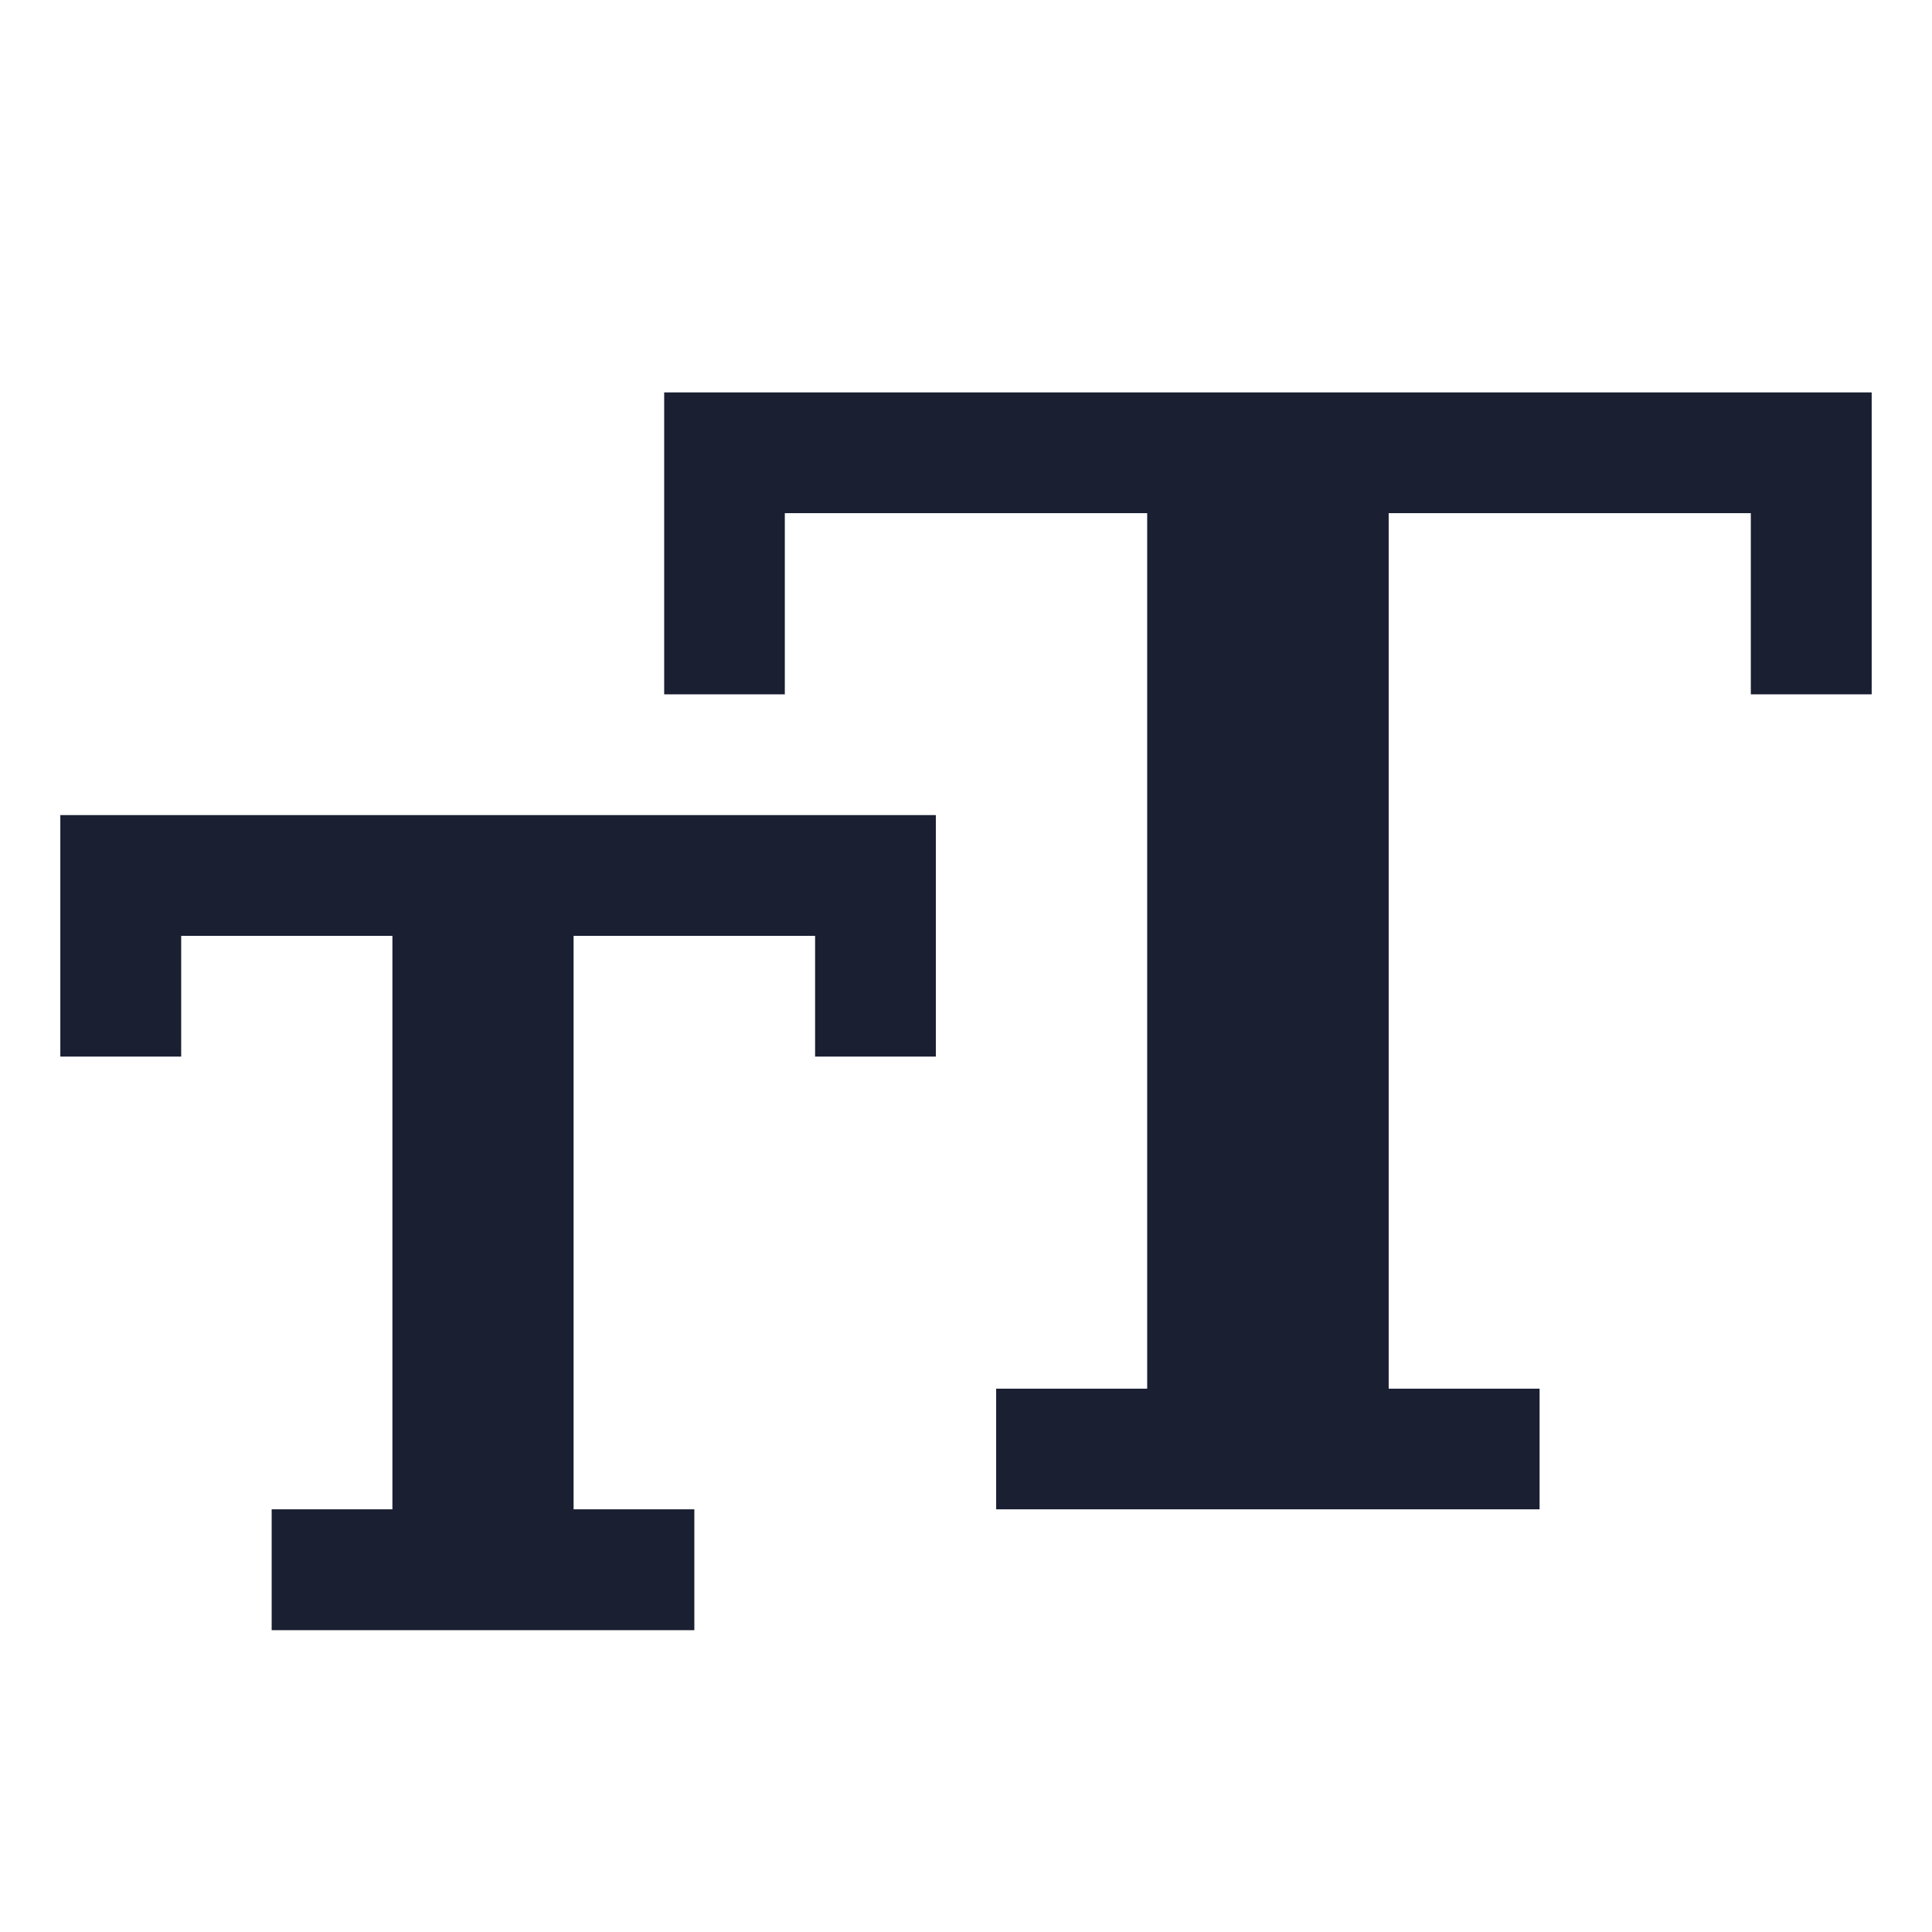<svg width="18" height="18" viewBox="0 0 18 18" fill="none" xmlns="http://www.w3.org/2000/svg">
<path d="M6.188 6.469H7.312V4.781H10.688V12.938H9.281V14.062H14.344V12.938H12.938V4.781H16.312V6.469H17.438V3.656H6.188V6.469Z" fill="#1A2032"/>
<path d="M0.562 9.844H1.688V8.719H3.656V14.062H2.531V15.188H6.469V14.062H5.344V8.719H7.594V9.844H8.719V7.594H0.562V9.844Z" fill="#1A2032"/>
</svg>
